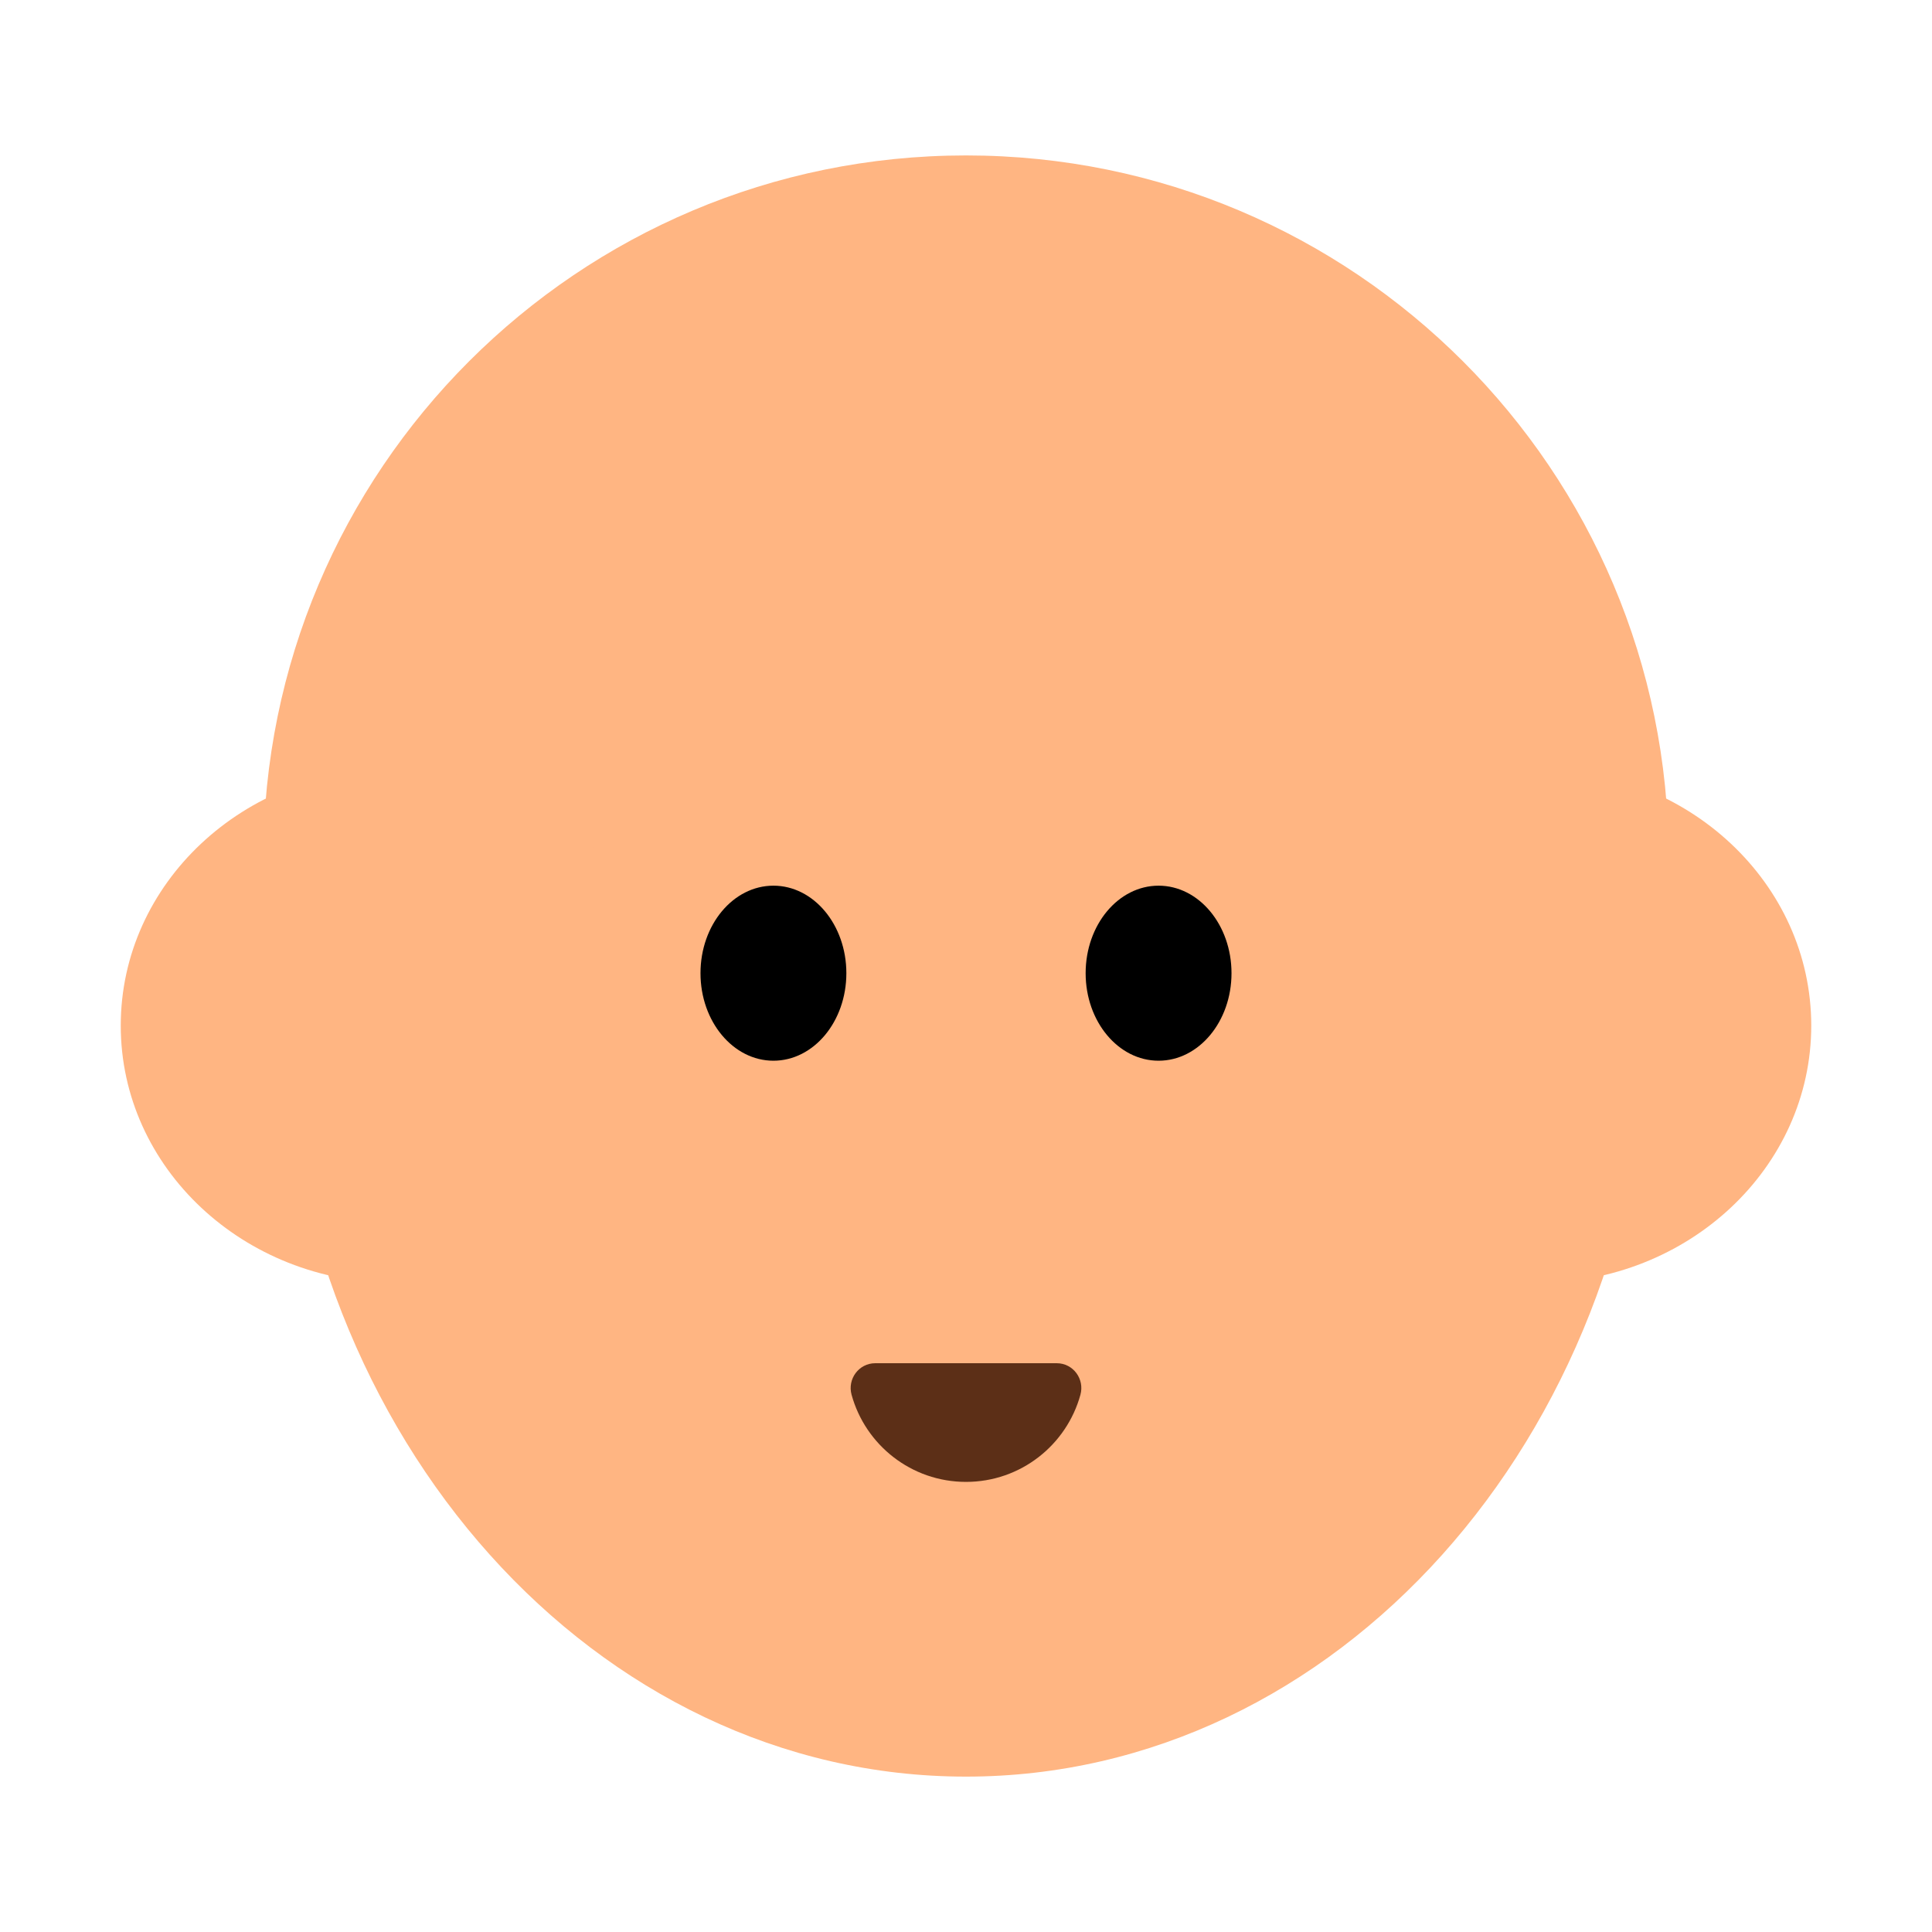 <?xml version="1.0" encoding="UTF-8"?><svg id="Layer_1" xmlns="http://www.w3.org/2000/svg" viewBox="0 0 40 40"><g><path d="m34.548,17.766c0-8.035-6.513-14.548-14.548-14.548s-14.548,6.513-14.548,14.548c0,1.127.14,2.219.383,3.272.265,8.744,6.497,15.745,14.165,15.745s13.9-7,14.165-15.745c.242-1.053.383-2.145.383-3.271Z" fill="#ffb582"/><g><ellipse cx="8.181" cy="21.234" rx="5.681" ry="5.328" fill="#ffb582"/><ellipse cx="31.819" cy="21.234" rx="5.681" ry="5.328" fill="#ffb582"/></g><ellipse cx="16.013" cy="20.149" rx="1.51" ry="1.812"/><ellipse cx="23.987" cy="20.149" rx="1.51" ry="1.812"/><path d="m21.879,28.224c.339,0,.58.326.49.653-.286,1.04-1.238,1.804-2.369,1.804s-2.083-.764-2.369-1.804c-.09-.327.151-.653.49-.653h3.757Z" fill="#5c2f17"/></g><rect width="40" height="40" fill="none"/></svg>